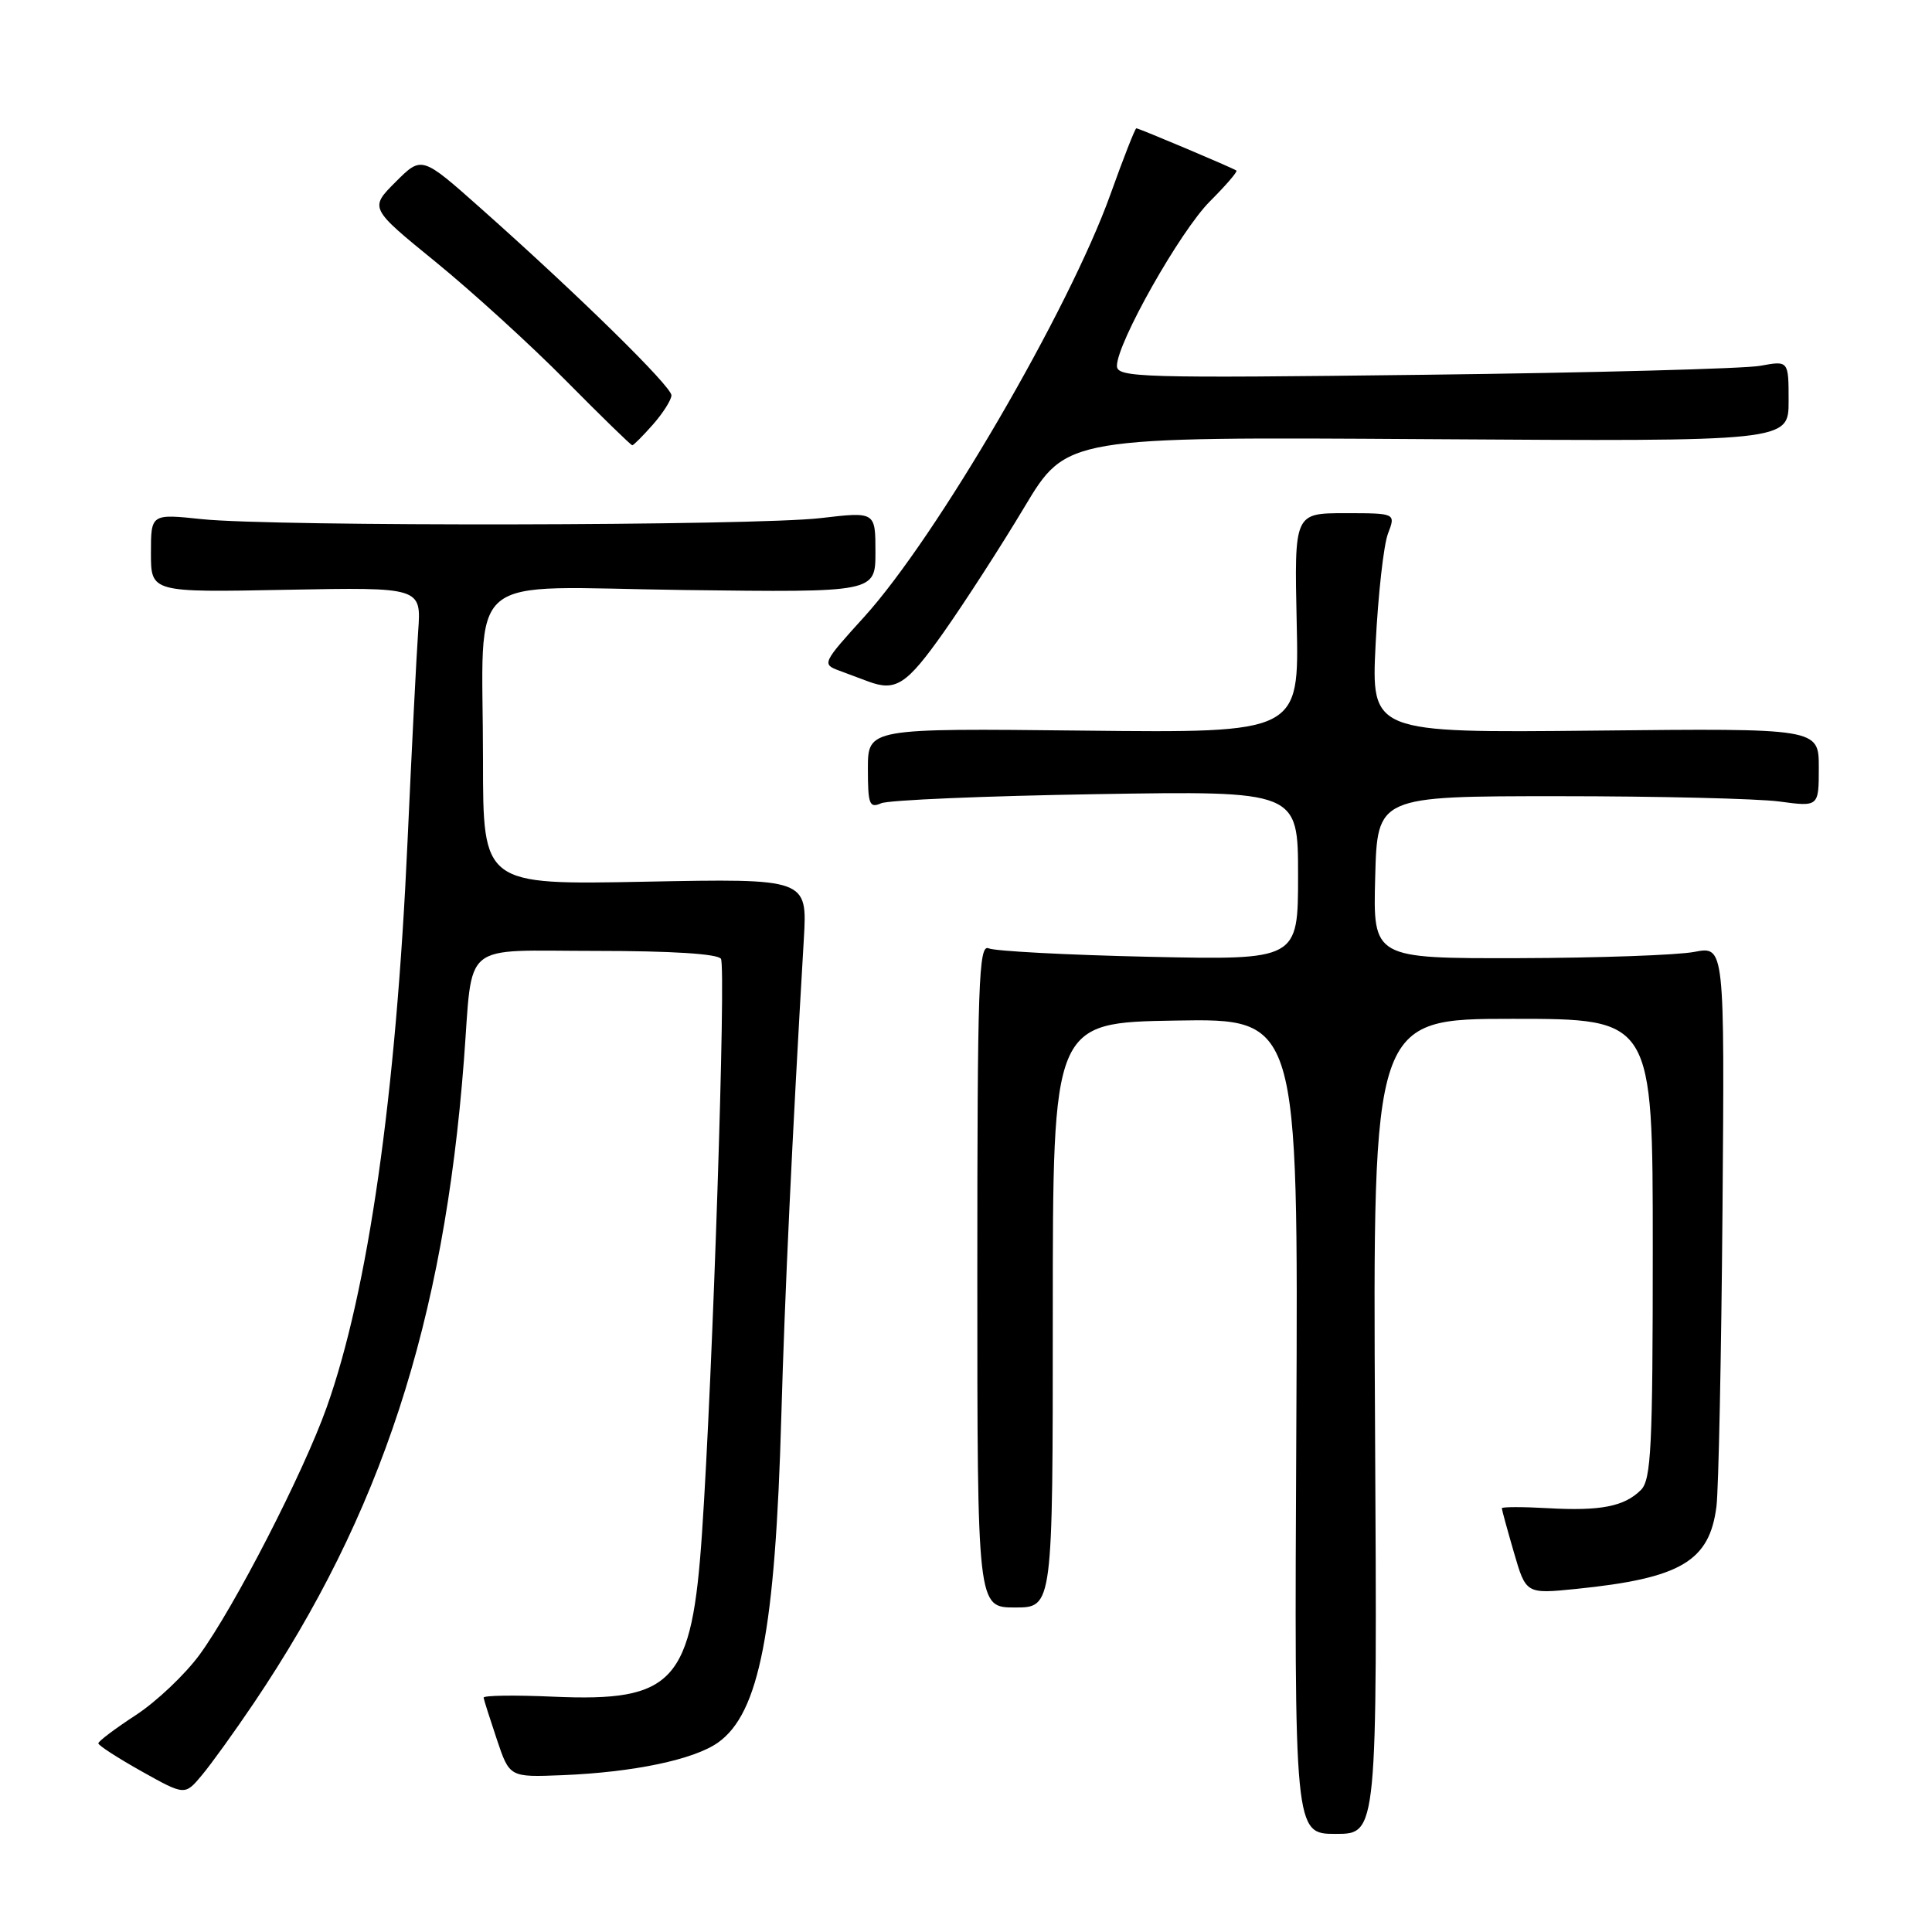 <?xml version="1.0" encoding="UTF-8" standalone="no"?>
<!DOCTYPE svg PUBLIC "-//W3C//DTD SVG 1.1//EN" "http://www.w3.org/Graphics/SVG/1.1/DTD/svg11.dtd" >
<svg xmlns="http://www.w3.org/2000/svg" xmlns:xlink="http://www.w3.org/1999/xlink" version="1.1" viewBox="0 0 256 256">
 <g >
 <path fill="currentColor"
d=" M 182.20 189.00 C 181.90 135.00 181.90 135.00 200.45 135.00 C 219.00 135.00 219.00 135.00 219.00 165.43 C 219.00 191.75 218.79 196.07 217.43 197.43 C 215.23 199.62 212.09 200.24 205.06 199.84 C 201.73 199.65 199.00 199.66 199.00 199.85 C 199.00 200.04 199.72 202.67 200.60 205.70 C 202.20 211.21 202.20 211.21 208.85 210.54 C 222.71 209.13 226.52 206.89 227.44 199.60 C 227.72 197.35 228.08 179.72 228.24 160.43 C 228.52 125.36 228.52 125.36 224.51 126.13 C 222.30 126.56 211.82 126.93 201.22 126.96 C 181.93 127.00 181.93 127.00 182.22 116.25 C 182.50 105.50 182.50 105.50 206.50 105.50 C 219.70 105.50 232.86 105.82 235.75 106.20 C 241.00 106.91 241.00 106.91 241.00 101.70 C 241.00 96.50 241.00 96.50 211.35 96.81 C 181.69 97.11 181.69 97.11 182.28 85.28 C 182.61 78.77 183.34 72.22 183.91 70.72 C 184.95 68.00 184.95 68.00 178.23 68.00 C 171.50 68.00 171.50 68.00 171.82 82.56 C 172.15 97.12 172.15 97.12 143.57 96.81 C 115.00 96.50 115.00 96.50 115.00 101.86 C 115.00 106.59 115.20 107.12 116.75 106.44 C 117.71 106.01 130.54 105.47 145.25 105.23 C 172.00 104.79 172.00 104.79 172.00 116.00 C 172.00 127.21 172.00 127.21 152.25 126.78 C 141.39 126.54 131.82 126.03 131.00 125.66 C 129.68 125.06 129.50 130.23 129.50 168.99 C 129.50 213.00 129.50 213.00 134.50 213.00 C 139.50 213.00 139.50 213.00 139.50 174.25 C 139.50 135.50 139.50 135.50 155.77 135.23 C 172.03 134.95 172.03 134.95 171.77 188.98 C 171.50 243.00 171.50 243.00 177.00 243.00 C 182.50 243.00 182.50 243.00 182.20 189.00 Z  M 33.63 225.67 C 50.51 200.63 58.81 175.25 61.47 140.50 C 62.70 124.45 60.83 126.00 78.99 126.00 C 89.01 126.00 95.12 126.39 95.53 127.05 C 96.22 128.17 94.45 182.11 93.02 203.14 C 91.68 222.94 89.34 225.52 73.33 224.82 C 68.20 224.59 64.04 224.65 64.08 224.95 C 64.12 225.25 64.92 227.75 65.84 230.50 C 67.52 235.50 67.52 235.50 74.51 235.22 C 83.94 234.84 91.94 233.16 95.14 230.90 C 100.62 227.01 102.73 216.11 103.53 187.60 C 103.98 171.68 104.96 150.79 106.51 124.46 C 106.98 116.41 106.98 116.41 85.49 116.83 C 64.00 117.25 64.00 117.25 64.00 100.75 C 64.00 75.17 60.90 77.80 90.64 78.18 C 116.00 78.50 116.00 78.50 116.00 73.15 C 116.00 67.80 116.00 67.80 108.75 68.65 C 99.98 69.68 36.22 69.79 26.75 68.79 C 20.00 68.08 20.00 68.08 20.00 73.29 C 20.00 78.50 20.00 78.50 37.91 78.15 C 55.83 77.81 55.83 77.81 55.41 83.65 C 55.18 86.87 54.55 99.40 54.00 111.50 C 52.48 145.16 48.79 171.04 43.28 186.50 C 40.19 195.18 31.08 212.90 26.45 219.25 C 24.54 221.86 20.75 225.46 18.01 227.25 C 15.27 229.04 13.03 230.72 13.03 231.00 C 13.03 231.28 15.61 232.94 18.76 234.71 C 24.50 237.92 24.50 237.92 26.76 235.21 C 28.01 233.72 31.10 229.42 33.63 225.67 Z  M 125.06 83.75 C 127.87 79.76 132.68 72.31 135.74 67.19 C 141.32 57.88 141.32 57.88 189.16 58.19 C 237.00 58.50 237.00 58.50 237.00 53.14 C 237.00 47.78 237.00 47.78 233.25 48.47 C 231.19 48.85 211.16 49.39 188.75 49.66 C 151.10 50.12 148.00 50.03 148.00 48.48 C 148.00 45.45 156.38 30.62 160.32 26.68 C 162.43 24.57 164.02 22.73 163.83 22.60 C 163.33 22.24 150.91 17.00 150.57 17.00 C 150.41 17.00 148.86 20.94 147.14 25.75 C 141.67 41.02 124.10 71.17 114.51 81.74 C 108.98 87.83 108.90 88.01 111.17 88.85 C 112.45 89.33 114.17 89.97 115.00 90.28 C 118.70 91.67 120.12 90.75 125.06 83.75 Z  M 86.52 56.25 C 87.85 54.74 88.95 53.00 88.97 52.39 C 89.00 51.22 76.63 39.08 63.68 27.58 C 55.88 20.65 55.88 20.65 52.42 24.11 C 48.96 27.57 48.96 27.57 57.73 34.71 C 62.55 38.64 70.32 45.71 74.98 50.43 C 79.64 55.14 83.60 59.00 83.78 59.00 C 83.95 59.00 85.19 57.76 86.52 56.25 Z "/>
</g>
</svg>